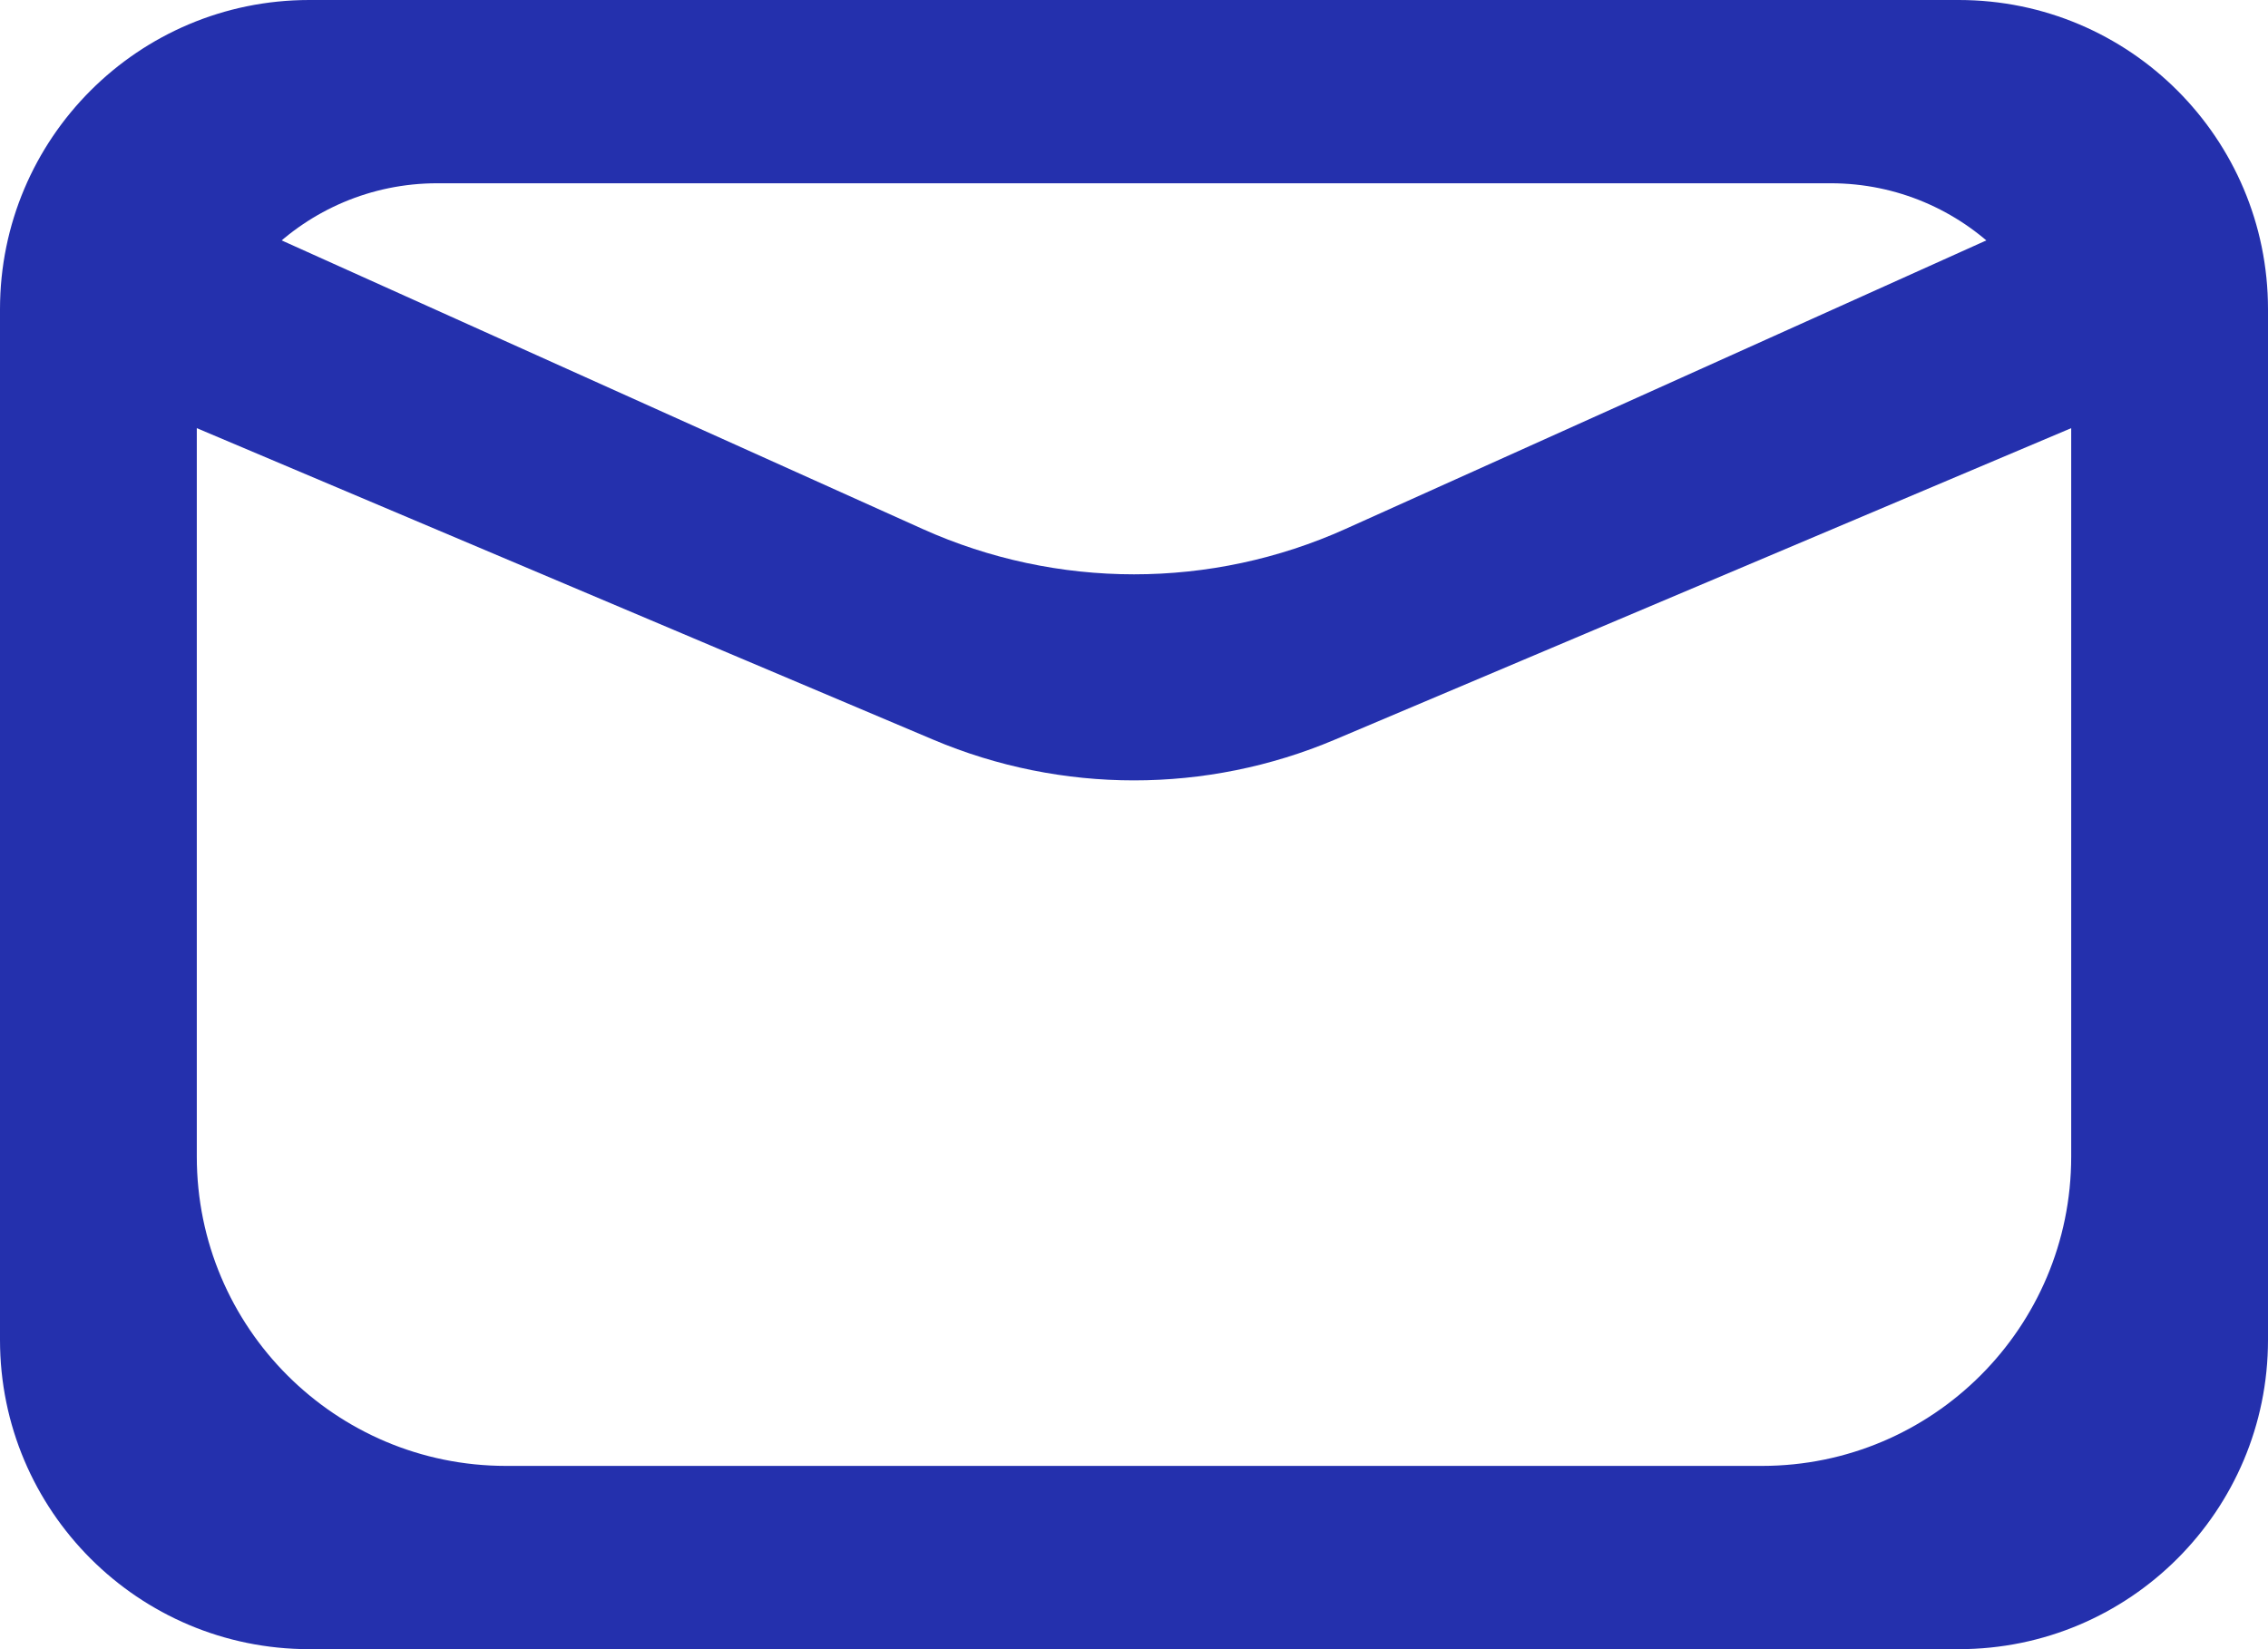 <svg width="22" height="16" viewBox="0 0 22 16" fill="none" xmlns="http://www.w3.org/2000/svg">
<path fill-rule="evenodd" clip-rule="evenodd" d="M3 0C1.343 0 0 1.343 0 3V13C0 14.657 1.343 16 3 16H19C20.657 16 22 14.657 22 13V3C22 1.343 20.657 0 19 0H3ZM4.242 1.778C2.954 1.778 1.909 2.822 1.909 4.111V11.222C1.909 12.879 3.252 14.222 4.909 14.222H17.091C18.748 14.222 20.091 12.879 20.091 11.222V4.111C20.091 2.822 19.046 1.778 17.758 1.778H4.242Z" fill="#2430AD"/>
<path d="M8.955 6.306L2.233 3.293C1.871 3.131 1.802 2.647 2.103 2.39C2.262 2.254 2.486 2.222 2.676 2.307L8.947 5.131C10.253 5.719 11.748 5.719 13.053 5.131L19.324 2.307C19.515 2.222 19.738 2.254 19.897 2.39C20.198 2.647 20.129 3.131 19.767 3.293L13.045 6.306C11.744 6.889 10.256 6.889 8.955 6.306Z" fill="#2430AD"/>
<path d="M9.052 7.176L1.829 4.12C1.454 3.961 1.383 3.46 1.7 3.204C1.855 3.078 2.067 3.049 2.25 3.127L9.044 6.015C10.294 6.546 11.706 6.546 12.956 6.015L19.75 3.127C19.933 3.049 20.145 3.078 20.3 3.204C20.617 3.46 20.546 3.961 20.171 4.12L12.948 7.176C11.703 7.703 10.297 7.703 9.052 7.176Z" fill="#2430AD"/>
</svg>
